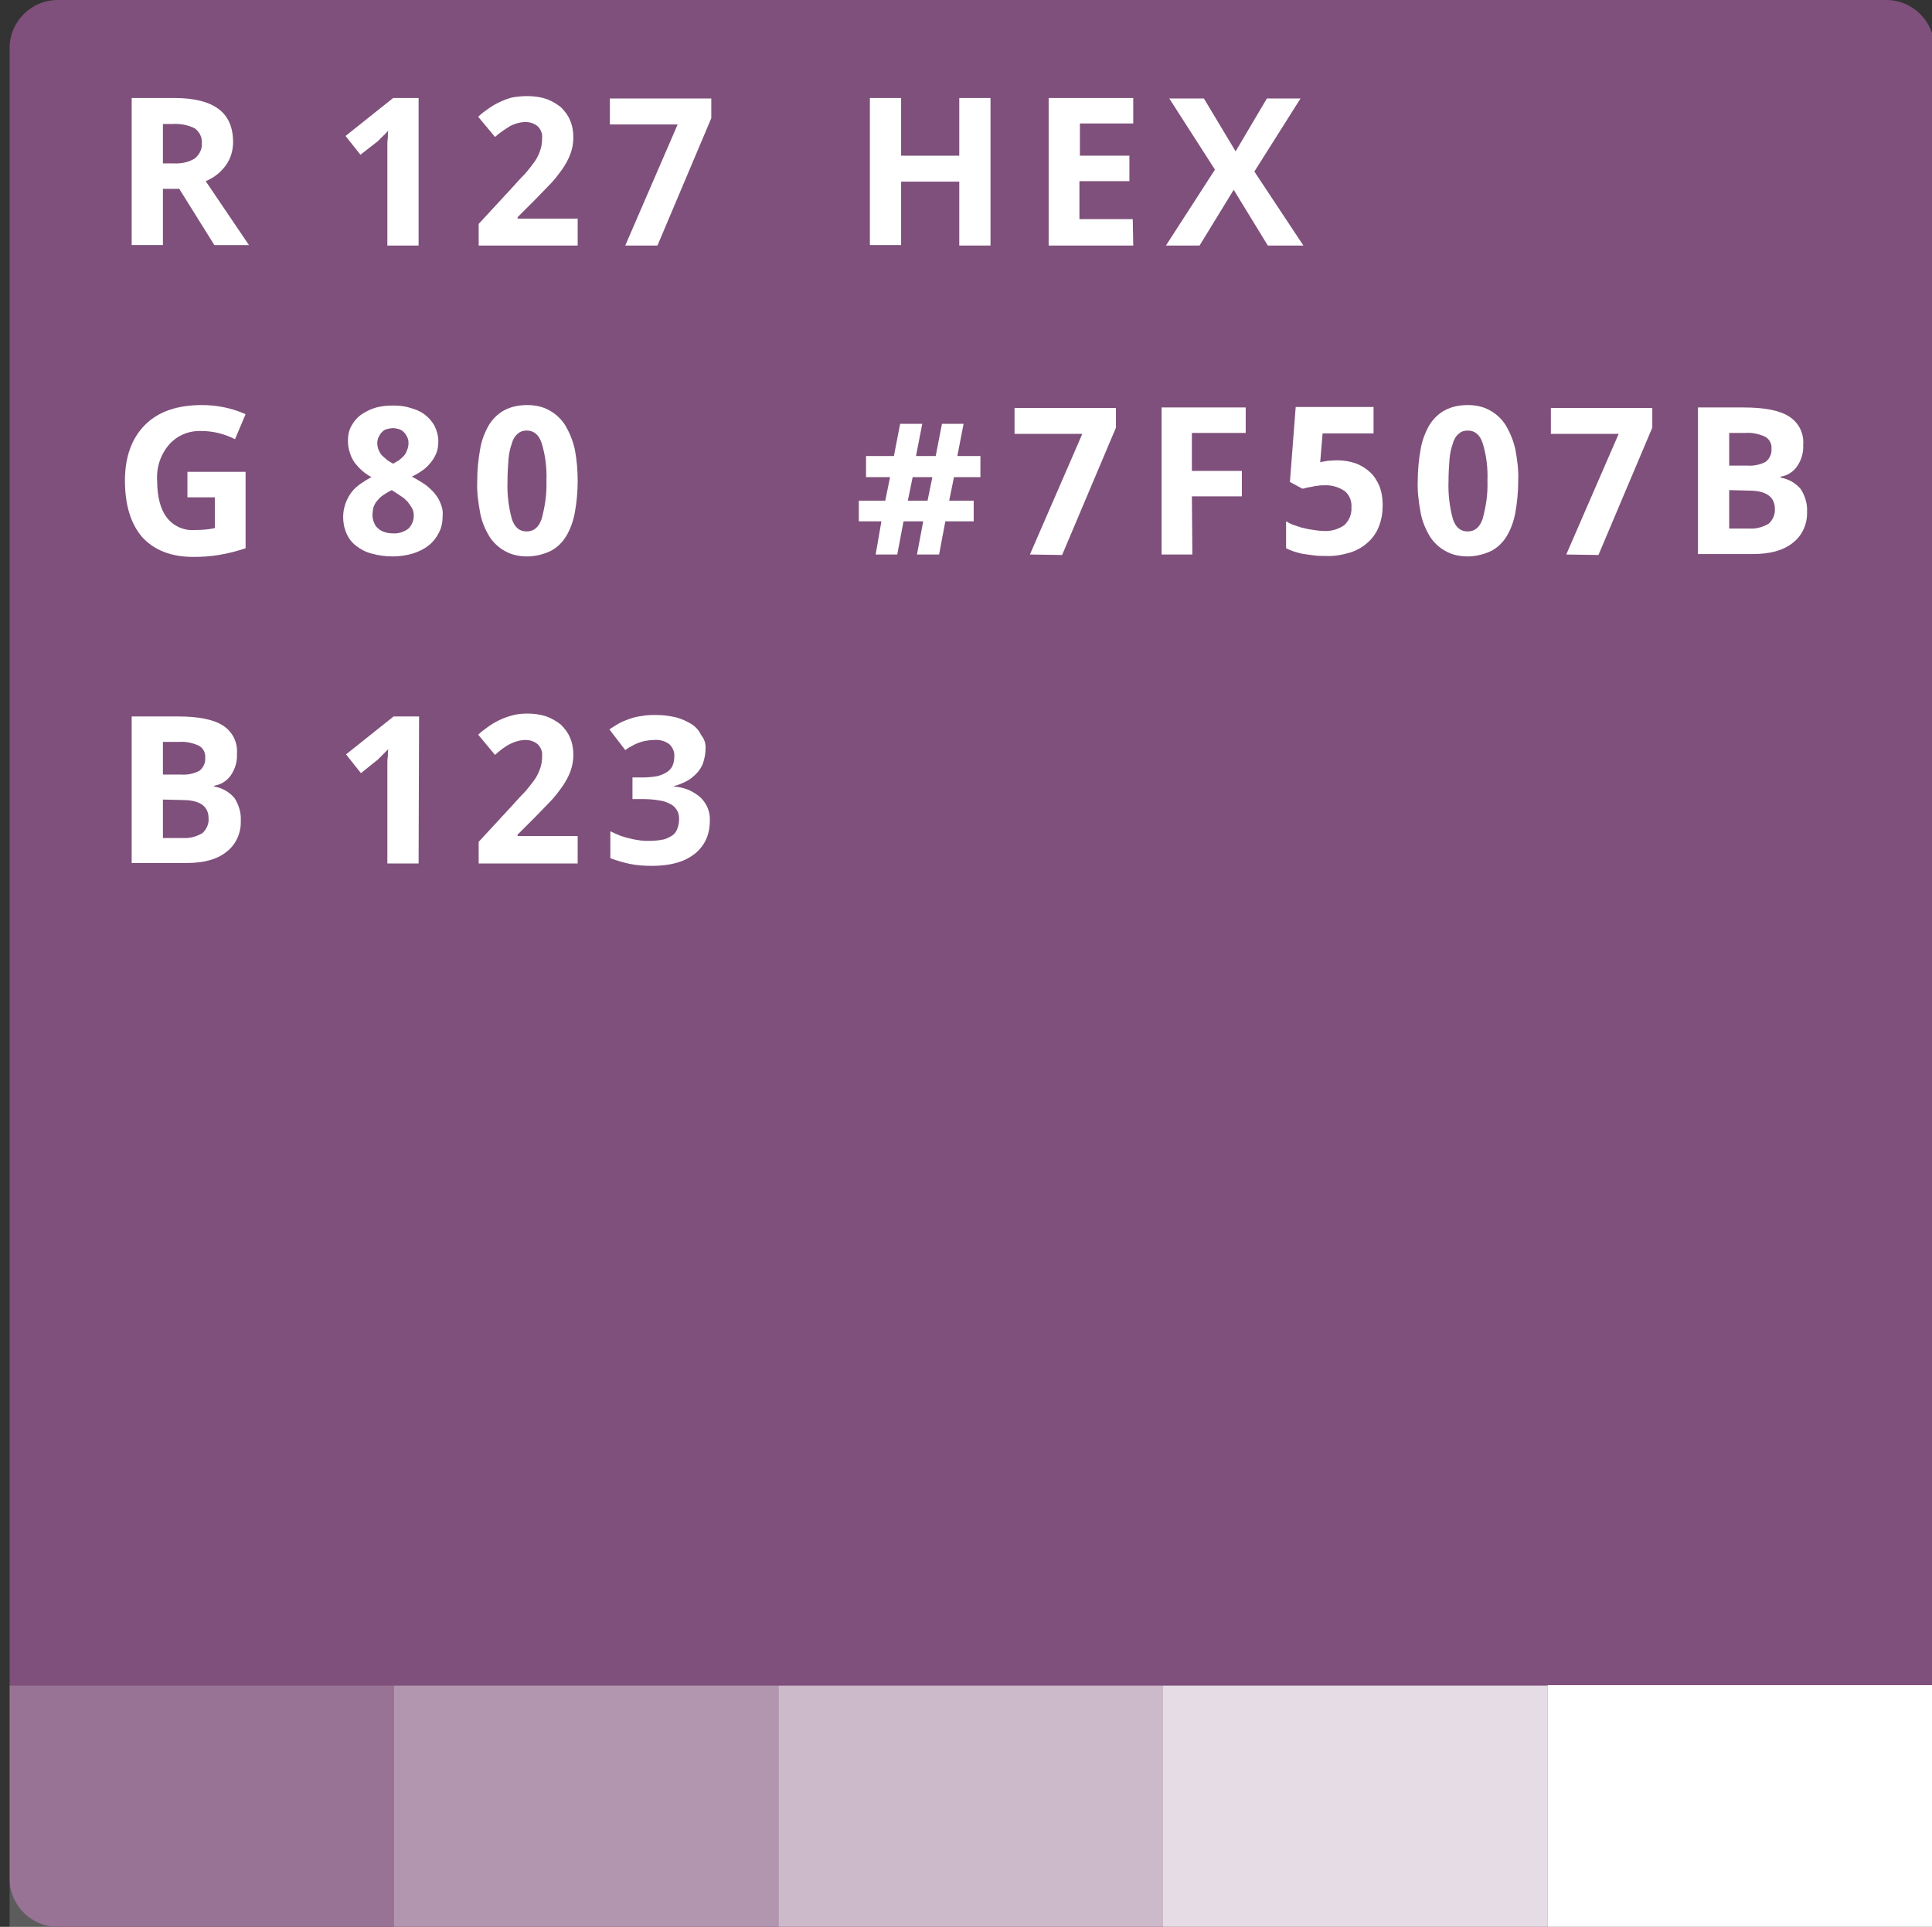 <?xml version="1.0" encoding="utf-8"?>
<!-- Generator: Adobe Illustrator 21.0.2, SVG Export Plug-In . SVG Version: 6.00 Build 0)  -->
<svg version="1.1" id="Layer_1" xmlns="http://www.w3.org/2000/svg" xmlns:xlink="http://www.w3.org/1999/xlink" x="0px" y="0px"
	 viewBox="0 0 402 401" style="enable-background:new 0 0 402 401;" xml:space="preserve">
<rect x="0" y="0" width="402" height="401" fill="#333333" stroke="none"/>
<style type="text/css">
	.st0{fill:#7F507B;}
	.st1{opacity:0.2;fill:#FFFFFF;enable-background:new    ;}
	.st2{opacity:0.4;fill:#FFFFFF;enable-background:new    ;}
	.st3{opacity:0.6;fill:#FFFFFF;enable-background:new    ;}
	.st4{opacity:0.8;fill:#FFFFFF;enable-background:new    ;}
	.st5{fill:#FFFFFF;}
</style>
<title>colour2_2</title>
<g id="Layer_2">
	<path class="st0" d="M392.5,401H12c-5.5,0-10-4.5-10-10V10C2,4.5,6.5,0,12,0h380.5c5.5,0,10,4.5,10,10v381
		C402.5,396.5,398,401,392.5,401z"/>
	<g id="Layer_1-2">
		<rect x="2" y="350.8" class="st1" width="80" height="50.2"/>
		<rect x="82" y="350.8" class="st2" width="80" height="50.2"/>
		<rect x="162" y="350.8" class="st3" width="80" height="50.2"/>
		<rect x="242" y="350.8" class="st4" width="80" height="50.2"/>
		<rect x="322" y="350.7" class="st5" width="80.5" height="50.5"/>
		<g>
			<path class="st5" d="M33.9,39.3V51h-6.5V20.4h8.9c4.2,0,7.2,0.8,9.2,2.3s3,3.8,3,6.9c0,1.7-0.5,3.4-1.5,4.8
				c-1.1,1.5-2.5,2.6-4.2,3.3l9,13.3h-7.2l-7.3-11.7C37.3,39.3,33.9,39.3,33.9,39.3z M33.9,34H36c1.6,0.1,3.2-0.2,4.5-1
				c1-0.8,1.6-2,1.5-3.2c0.1-1.2-0.5-2.4-1.5-3.1c-1.4-0.7-3-1-4.6-0.9h-2V34z"/>
			<path class="st5" d="M39,98.2h12.1v15.9c-1.8,0.6-3.7,1.1-5.6,1.4c-1.8,0.3-3.5,0.4-5.3,0.4c-4.6,0-8.1-1.4-10.6-4.1
				C27.2,109,26,105.1,26,100c0-4.9,1.4-8.8,4.2-11.6S37,84.3,42,84.3c3.1,0,6.2,0.6,9.1,1.9l-2.2,5.2c-2.2-1.1-4.5-1.7-7-1.7
				c-2.6-0.1-5,0.9-6.7,2.8c-1.8,2.1-2.7,4.8-2.5,7.6c0,3.3,0.7,5.9,2,7.6c1.4,1.8,3.6,2.8,5.9,2.6c1.4,0,2.8-0.1,4.1-0.4v-6.4H39
				V98.2z"/>
			<path class="st5" d="M27.4,149.1h9.5c4.3,0,7.5,0.6,9.5,1.9c2,1.3,3.1,3.5,2.9,5.9c0.1,1.6-0.4,3.2-1.3,4.5
				c-0.8,1.1-2,1.9-3.4,2.1v0.2c1.7,0.3,3.1,1.1,4.2,2.4c0.9,1.4,1.4,3.1,1.3,4.7c0.1,2.5-1,5-3,6.5c-2,1.6-4.8,2.3-8.2,2.3H27.4
				V149.1z M33.9,161.2h3.8c1.3,0.1,2.7-0.2,3.8-0.8c0.8-0.6,1.3-1.7,1.2-2.7c0.1-1-0.4-2-1.3-2.5c-1.3-0.6-2.7-0.9-4.1-0.8h-3.4
				V161.2z M33.9,166.4v8h4.2c1.4,0.1,2.8-0.3,4-1c0.9-0.8,1.4-2,1.3-3.1c0-2.5-1.8-3.8-5.4-3.8L33.9,166.4L33.9,166.4z"/>
			<path class="st5" d="M87.1,51.1h-6.5V33.3c0-0.4,0-0.8,0-1.3s0-1,0-1.6s0-1.1,0.1-1.7c0-0.6,0-1.1,0.1-1.5
				c-0.1,0.1-0.2,0.2-0.4,0.4c-0.2,0.2-0.3,0.4-0.6,0.6c-0.2,0.2-0.4,0.4-0.6,0.6s-0.4,0.4-0.6,0.6L75,32.2l-3.1-3.9l9.9-7.9h5.3
				C87.1,20.4,87.1,51.1,87.1,51.1z"/>
			<path class="st5" d="M120.1,51.1H99.6v-4.5l7.2-7.8c0.9-1,1.7-1.9,2.5-2.7c0.7-0.8,1.3-1.6,1.9-2.4c0.5-0.7,0.9-1.5,1.2-2.4
				c0.3-0.8,0.4-1.7,0.4-2.6c0.1-0.9-0.3-1.8-0.9-2.4c-0.7-0.6-1.6-0.9-2.5-0.9c-1.1,0-2.2,0.3-3.2,0.8c-1.1,0.7-2.2,1.4-3.2,2.3
				l-3.5-4.2c0.6-0.6,1.3-1.1,2-1.6c1.5-1.1,3.2-1.9,5-2.4c1-0.2,2.2-0.3,3.3-0.3c1.3,0,2.7,0.2,3.9,0.6c1.1,0.4,2.1,1,3,1.7
				c0.8,0.8,1.5,1.7,1.9,2.7c0.5,1.1,0.7,2.4,0.7,3.6s-0.2,2.3-0.6,3.4s-1,2.2-1.7,3.2c-0.8,1.1-1.6,2.2-2.5,3.1c-1,1-2,2.1-3.1,3.2
				l-3.7,3.7v0.3h12.5v5.6C120.2,51.1,120.1,51.1,120.1,51.1z"/>
			<path class="st5" d="M130.1,51.1L141,25.9h-14.1v-5.4H148v4.1l-11.2,26.5H130.1z"/>
			<path class="st5" d="M81.8,84.4c1.2,0,2.4,0.1,3.6,0.5c1.1,0.3,2.1,0.7,3,1.4c0.8,0.6,1.5,1.4,2,2.3c0.5,1,0.8,2.1,0.8,3.2
				c0,0.9-0.1,1.7-0.4,2.5c-0.3,0.7-0.7,1.4-1.2,2s-1.1,1.2-1.7,1.6c-0.7,0.5-1.4,0.9-2.2,1.3c0.8,0.4,1.6,0.9,2.4,1.4
				s1.4,1.1,2.1,1.8c0.6,0.7,1.1,1.4,1.4,2.2c0.4,0.9,0.6,1.8,0.5,2.8c0,1.2-0.2,2.4-0.8,3.5c-0.5,1-1.2,1.9-2.1,2.6
				c-1,0.8-2.1,1.3-3.3,1.7c-1.4,0.4-2.8,0.6-4.2,0.6c-1.5,0-3-0.2-4.4-0.6c-1.2-0.3-2.3-0.9-3.2-1.6s-1.6-1.6-2-2.6
				c-0.5-1.1-0.7-2.3-0.7-3.4c0-1.8,0.6-3.6,1.7-5.1c0.5-0.7,1.2-1.3,1.9-1.8c0.7-0.5,1.5-1,2.3-1.4C76.7,99,76,98.5,75.4,98
				s-1.1-1.1-1.6-1.7c-0.4-0.6-0.8-1.3-1-2.1c-0.3-0.8-0.4-1.6-0.4-2.5c0-1.1,0.2-2.2,0.8-3.2c0.5-0.9,1.2-1.7,2.1-2.3
				c0.9-0.6,1.9-1.1,3-1.4S80.6,84.4,81.8,84.4z M77.5,107.2c0,0.5,0.1,1,0.3,1.5c0.2,0.5,0.4,0.9,0.8,1.2c0.4,0.4,0.8,0.6,1.3,0.8
				c0.6,0.2,1.2,0.3,1.8,0.3c1.2,0.1,2.4-0.3,3.3-1c0.7-0.7,1.1-1.7,1.1-2.7c0-0.5-0.1-1.1-0.4-1.6s-0.6-0.9-0.9-1.3
				c-0.4-0.4-0.8-0.8-1.3-1.1c-0.5-0.3-1-0.7-1.5-1l-0.5-0.3c-0.6,0.3-1.1,0.6-1.7,1c-0.5,0.3-0.9,0.7-1.3,1.2
				c-0.4,0.4-0.6,0.9-0.8,1.4C77.6,106.1,77.5,106.7,77.5,107.2z M81.8,89.1c-0.4,0-0.9,0.1-1.3,0.2s-0.7,0.3-1,0.6
				c-0.3,0.3-0.5,0.6-0.7,1s-0.3,0.9-0.3,1.3c0,0.5,0.1,1,0.3,1.5c0.2,0.4,0.4,0.8,0.7,1.1c0.3,0.3,0.7,0.6,1,0.9
				c0.4,0.3,0.8,0.5,1.3,0.8c0.4-0.2,0.8-0.5,1.2-0.7c0.4-0.3,0.7-0.6,1-0.9s0.5-0.7,0.7-1.2s0.3-1,0.3-1.5s-0.1-0.9-0.3-1.3
				c-0.2-0.4-0.4-0.7-0.7-1c-0.3-0.3-0.7-0.5-1-0.6C82.6,89.2,82.2,89.1,81.8,89.1z"/>
			<path class="st5" d="M120.2,100.1c0,2.2-0.2,4.4-0.6,6.6c-0.3,1.7-0.9,3.4-1.8,4.9c-0.8,1.3-1.9,2.4-3.3,3.1
				c-1.5,0.7-3.2,1.1-4.8,1.1c-1.6,0-3.2-0.3-4.6-1.1c-1.3-0.7-2.5-1.8-3.3-3.1c-0.9-1.5-1.6-3.2-1.9-4.9c-0.4-2.2-0.7-4.4-0.6-6.6
				c0-2.2,0.2-4.4,0.6-6.6c0.3-1.8,0.9-3.4,1.8-5c0.8-1.3,1.9-2.4,3.2-3.1c1.5-0.8,3.1-1.1,4.8-1.1c1.6,0,3.2,0.3,4.6,1.1
				c1.3,0.7,2.5,1.8,3.3,3.1c0.9,1.5,1.6,3.2,2,5C120,95.6,120.2,97.8,120.2,100.1z M105.6,100.1c-0.1,2.7,0.2,5.3,0.9,7.9
				c0.6,1.8,1.6,2.6,3.1,2.6s2.5-0.9,3.1-2.6c0.7-2.6,1.1-5.2,1-7.9c0.1-2.7-0.2-5.3-1-7.9c-0.6-1.8-1.7-2.6-3.1-2.6
				c-0.7,0-1.4,0.2-1.9,0.7c-0.6,0.5-1,1.2-1.2,2c-0.4,1.1-0.6,2.2-0.7,3.3C105.7,97,105.6,98.5,105.6,100.1z"/>
			<path class="st5" d="M87.1,179.7h-6.5V162c0-0.4,0-0.8,0-1.3s0-1,0-1.6s0-1.1,0.1-1.7c0-0.6,0-1.1,0.1-1.5
				c-0.1,0.1-0.2,0.2-0.4,0.4c-0.2,0.2-0.4,0.4-0.6,0.6c-0.2,0.2-0.4,0.4-0.6,0.6s-0.4,0.4-0.6,0.6l-3.5,2.8L72,157l9.9-7.9h5.3
				L87.1,179.7z"/>
			<path class="st5" d="M120.1,179.7H99.6v-4.5l7.2-7.8c0.9-1,1.7-1.9,2.5-2.7c0.7-0.8,1.3-1.6,1.9-2.4c0.5-0.7,0.9-1.5,1.2-2.4
				c0.3-0.8,0.4-1.7,0.4-2.6c0.1-0.9-0.3-1.8-0.9-2.4c-0.7-0.6-1.6-0.9-2.5-0.9c-1.1,0-2.2,0.3-3.2,0.8c-1.2,0.6-2.2,1.4-3.2,2.3
				l-3.5-4.2c0.6-0.6,1.3-1.1,2-1.6c1.5-1.1,3.2-1.9,5-2.4c1.1-0.3,2.2-0.4,3.3-0.4c1.3,0,2.7,0.2,3.9,0.6c1.1,0.4,2.1,1,3,1.7
				c0.8,0.8,1.5,1.7,1.9,2.7c0.5,1.1,0.7,2.4,0.7,3.6c0,1.2-0.2,2.3-0.6,3.4c-0.4,1.1-1,2.2-1.7,3.2c-0.8,1.1-1.6,2.2-2.5,3.1
				c-1,1-2,2.1-3.1,3.2l-3.7,3.7v0.3h12.5v5.7L120.1,179.7L120.1,179.7z"/>
			<path class="st5" d="M146.8,155.9c0,1-0.2,1.9-0.5,2.9c-0.3,0.8-0.8,1.6-1.4,2.2c-0.6,0.6-1.3,1.2-2.1,1.6
				c-0.8,0.4-1.7,0.8-2.6,1v0.1c2.1,0.1,4,0.9,5.6,2.3c1.3,1.3,2,3,1.9,4.8c0,1.3-0.2,2.5-0.7,3.7s-1.3,2.2-2.2,3
				c-1.1,0.9-2.4,1.6-3.8,2c-1.7,0.5-3.5,0.7-5.3,0.7c-1.6,0-3.1-0.1-4.6-0.4c-1.4-0.3-2.8-0.7-4.1-1.2V173c0.6,0.3,1.3,0.6,2,0.9
				c0.7,0.2,1.4,0.5,2.1,0.6c0.7,0.2,1.4,0.3,2.1,0.4c0.6,0.1,1.3,0.1,1.9,0.1c1,0,2-0.1,3-0.3c0.7-0.2,1.3-0.5,1.9-0.9
				c0.5-0.4,0.8-0.9,1-1.5s0.3-1.2,0.3-1.9c0-0.6-0.1-1.2-0.4-1.7s-0.7-1-1.3-1.3c-0.7-0.4-1.5-0.7-2.3-0.8
				c-1.1-0.2-2.3-0.3-3.5-0.3h-2.2v-4.5h2.1c1.1,0,2.2-0.1,3.2-0.3c0.7-0.2,1.4-0.5,2-0.9c0.5-0.4,0.9-0.8,1.1-1.4
				c0.2-0.5,0.3-1.1,0.3-1.7c0.1-1-0.3-1.9-1-2.6c-0.9-0.7-2.1-1-3.2-0.9c-0.6,0-1.3,0.1-1.9,0.2c-1,0.2-2,0.6-3,1.2
				c-0.4,0.2-0.8,0.5-1.1,0.7l-3.3-4.3c0.6-0.4,1.2-0.8,1.9-1.2s1.5-0.7,2.3-1c0.9-0.3,1.7-0.5,2.6-0.6c1-0.2,2-0.2,3-0.2
				c1.4,0,2.8,0.2,4.1,0.5c1.1,0.3,2.2,0.8,3.2,1.4c0.9,0.6,1.6,1.4,2,2.3C146.6,153.8,146.9,154.9,146.8,155.9z"/>
			<path class="st5" d="M206.1,51.1h-6.5V37.8h-12.1V51H181V20.4h6.5v12h12.1v-12h6.5V51.1z"/>
			<path class="st5" d="M235.8,51.1h-17.6V20.4h17.6v5.3h-11.1v6.7H235v5.3h-10.4v7.9h11.1L235.8,51.1L235.8,51.1z"/>
			<path class="st5" d="M271.2,51.1h-7.4l-7.1-11.6l-7.1,11.6h-7l10.2-15.8l-9.5-14.8h7.2l6.6,11l6.5-11h7L261,35.7L271.2,51.1z"/>
			<path class="st5" d="M198.5,99.3l-1,4.9h5.1v4.3h-5.9l-1.3,6.9h-4.6l1.3-6.9H188l-1.3,6.9h-4.5l1.2-6.9h-4.7v-4.3h5.5l1-4.9h-5
				v-4.4h5.8l1.3-6.7h4.6l-1.3,6.7h4.1l1.3-6.7h4.5l-1.3,6.7h4.8v4.4H198.5z M188.9,104.2h4.1l1-4.9h-4.1L188.9,104.2z"/>
			<path class="st5" d="M214.3,115.4l10.9-25.1h-14.1v-5.4h21.1V89L221,115.5L214.3,115.4L214.3,115.4z"/>
			<path class="st5" d="M248.1,115.4h-6.4V84.8h17.5v5.3H248V98h10.4v5.3H248L248.1,115.4L248.1,115.4z"/>
			<path class="st5" d="M278.3,95.8c1.2,0,2.5,0.2,3.7,0.6c1.1,0.4,2.1,1,3,1.8s1.5,1.8,2,2.9c0.5,1.3,0.7,2.6,0.7,4
				c0,1.5-0.2,3-0.8,4.5c-0.5,1.3-1.3,2.4-2.3,3.3c-1.1,1-2.4,1.7-3.7,2.1c-1.7,0.5-3.4,0.8-5.1,0.7c-0.8,0-1.5,0-2.3-0.1
				s-1.5-0.2-2.2-0.3c-0.7-0.1-1.3-0.3-2-0.5c-0.6-0.2-1.1-0.4-1.7-0.7v-5.6c0.5,0.3,1.1,0.6,1.7,0.8c0.7,0.2,1.3,0.5,2,0.6
				c0.7,0.2,1.4,0.3,2.1,0.4s1.3,0.2,2,0.2c1.5,0.1,3-0.3,4.3-1.2c1-0.9,1.6-2.3,1.5-3.7c0.1-1.3-0.4-2.6-1.4-3.4
				c-1.3-0.9-2.9-1.3-4.4-1.2c-0.4,0-0.8,0-1.2,0.1c-0.4,0-0.8,0.1-1.2,0.2s-0.8,0.1-1.1,0.2c-0.4,0.1-0.7,0.2-0.9,0.2l-2.6-1.4
				l1.2-15.6h16.2v5.5h-10.6l-0.5,6c0.4-0.1,1-0.2,1.6-0.3C276.7,95.9,277.5,95.8,278.3,95.8z"/>
			<path class="st5" d="M315.9,100.1c0,2.2-0.2,4.4-0.6,6.6c-0.3,1.7-0.9,3.4-1.8,4.9c-0.8,1.3-1.9,2.4-3.3,3.1
				c-1.5,0.7-3.2,1.1-4.8,1.1c-1.6,0-3.2-0.3-4.6-1.1c-1.3-0.7-2.5-1.8-3.3-3.1c-0.9-1.5-1.6-3.2-1.9-4.9c-0.4-2.2-0.7-4.4-0.6-6.6
				c0-2.2,0.2-4.4,0.6-6.6c0.3-1.8,0.9-3.4,1.8-5c0.8-1.3,1.9-2.4,3.2-3.1c1.5-0.8,3.1-1.1,4.8-1.1c1.6,0,3.2,0.3,4.6,1.1
				c1.3,0.7,2.5,1.8,3.3,3.1c0.9,1.5,1.6,3.2,2,5C315.7,95.6,316,97.8,315.9,100.1z M301.4,100.1c-0.1,2.7,0.2,5.3,0.9,7.9
				c0.6,1.8,1.6,2.6,3.1,2.6s2.5-0.9,3.1-2.6c0.7-2.6,1.1-5.2,1-7.9c0.1-2.7-0.2-5.3-1-7.9c-0.6-1.8-1.7-2.6-3.1-2.6
				c-0.7,0-1.4,0.2-1.9,0.7c-0.6,0.5-1,1.2-1.2,2c-0.4,1.1-0.6,2.2-0.7,3.3C301.5,97,301.4,98.5,301.4,100.1z"/>
			<path class="st5" d="M325.9,115.4l10.9-25.1h-14.1v-5.4h21.1V89l-11.2,26.5L325.9,115.4z"/>
			<path class="st5" d="M353.3,84.8h9.5c4.3,0,7.5,0.6,9.5,1.9s3.1,3.5,2.9,5.9c0.1,1.6-0.4,3.2-1.3,4.5c-0.8,1.1-2,1.9-3.4,2.1v0.2
				c1.7,0.3,3.1,1.1,4.2,2.4c0.9,1.4,1.4,3.1,1.3,4.7c0.1,2.5-1,5-3,6.5c-2,1.6-4.8,2.3-8.2,2.3h-11.5V84.8z M359.8,96.9h3.8
				c1.3,0.1,2.7-0.2,3.8-0.8c0.8-0.6,1.3-1.7,1.2-2.7c0.1-1-0.4-2-1.3-2.5c-1.3-0.6-2.7-0.9-4.1-0.8h-3.4V96.9z M359.8,102v8h4.2
				c1.4,0.1,2.8-0.3,4-1c0.9-0.8,1.4-2,1.3-3.1c0-2.5-1.8-3.8-5.4-3.8L359.8,102L359.8,102z"/>
		</g>
	</g>
</g>
</svg>
